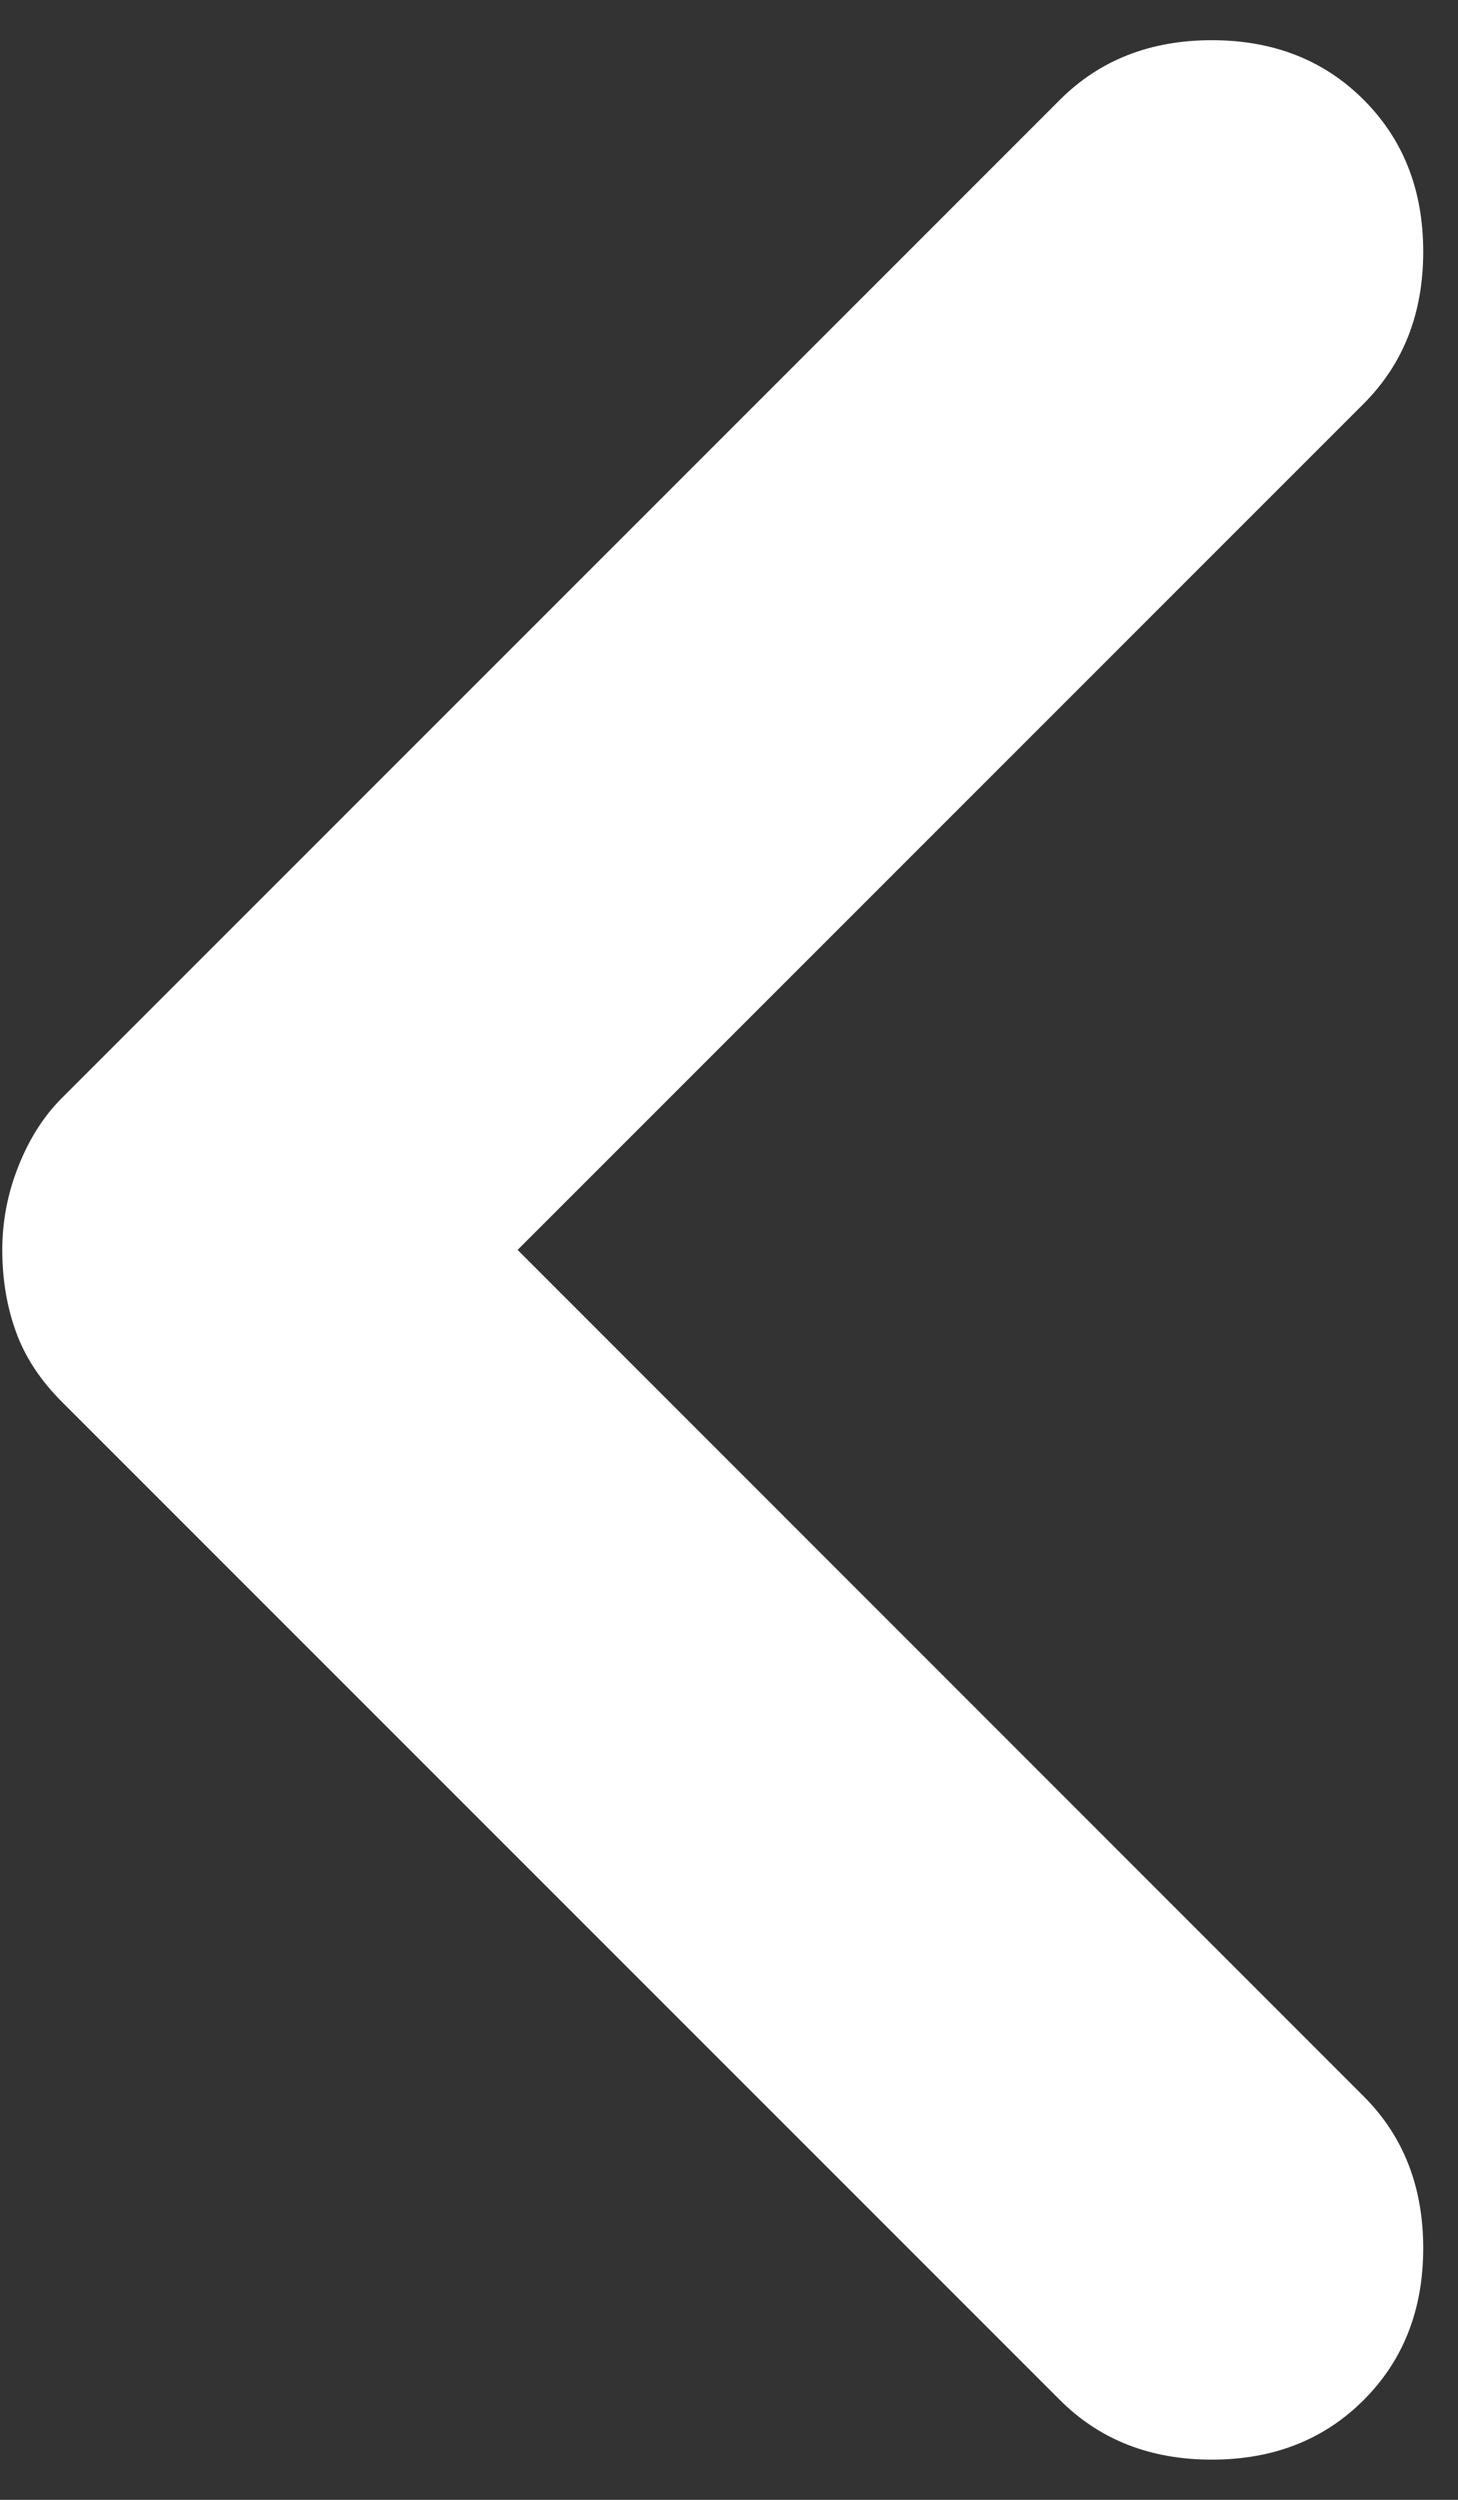<svg width="7" height="12" viewBox="0 0 7 12" fill="none" xmlns="http://www.w3.org/2000/svg">
<rect x="0" y="0" width="7" height="12" fill="#333333" stroke="none"/>
<g clip-path="url(#clip0_1320_157)">
<path d="M0.011 6C0.011 5.861 0.037 5.727 0.089 5.597C0.141 5.466 0.21 5.358 0.297 5.271L5.089 0.479C5.28 0.288 5.523 0.193 5.818 0.193C6.113 0.193 6.356 0.288 6.547 0.479C6.738 0.67 6.833 0.913 6.833 1.208C6.833 1.504 6.738 1.747 6.547 1.938L2.485 6L6.547 10.063C6.738 10.254 6.833 10.497 6.833 10.792C6.833 11.087 6.738 11.33 6.547 11.521C6.356 11.712 6.113 11.807 5.818 11.807C5.523 11.807 5.28 11.712 5.089 11.521L0.297 6.729C0.193 6.625 0.119 6.512 0.076 6.391C0.032 6.269 0.011 6.139 0.011 6Z" fill="white"/>
</g>
<defs>
<clipPath id="clip0_1320_157">
<rect width="7" height="12" fill="white"/>
</clipPath>
</defs>
</svg>
